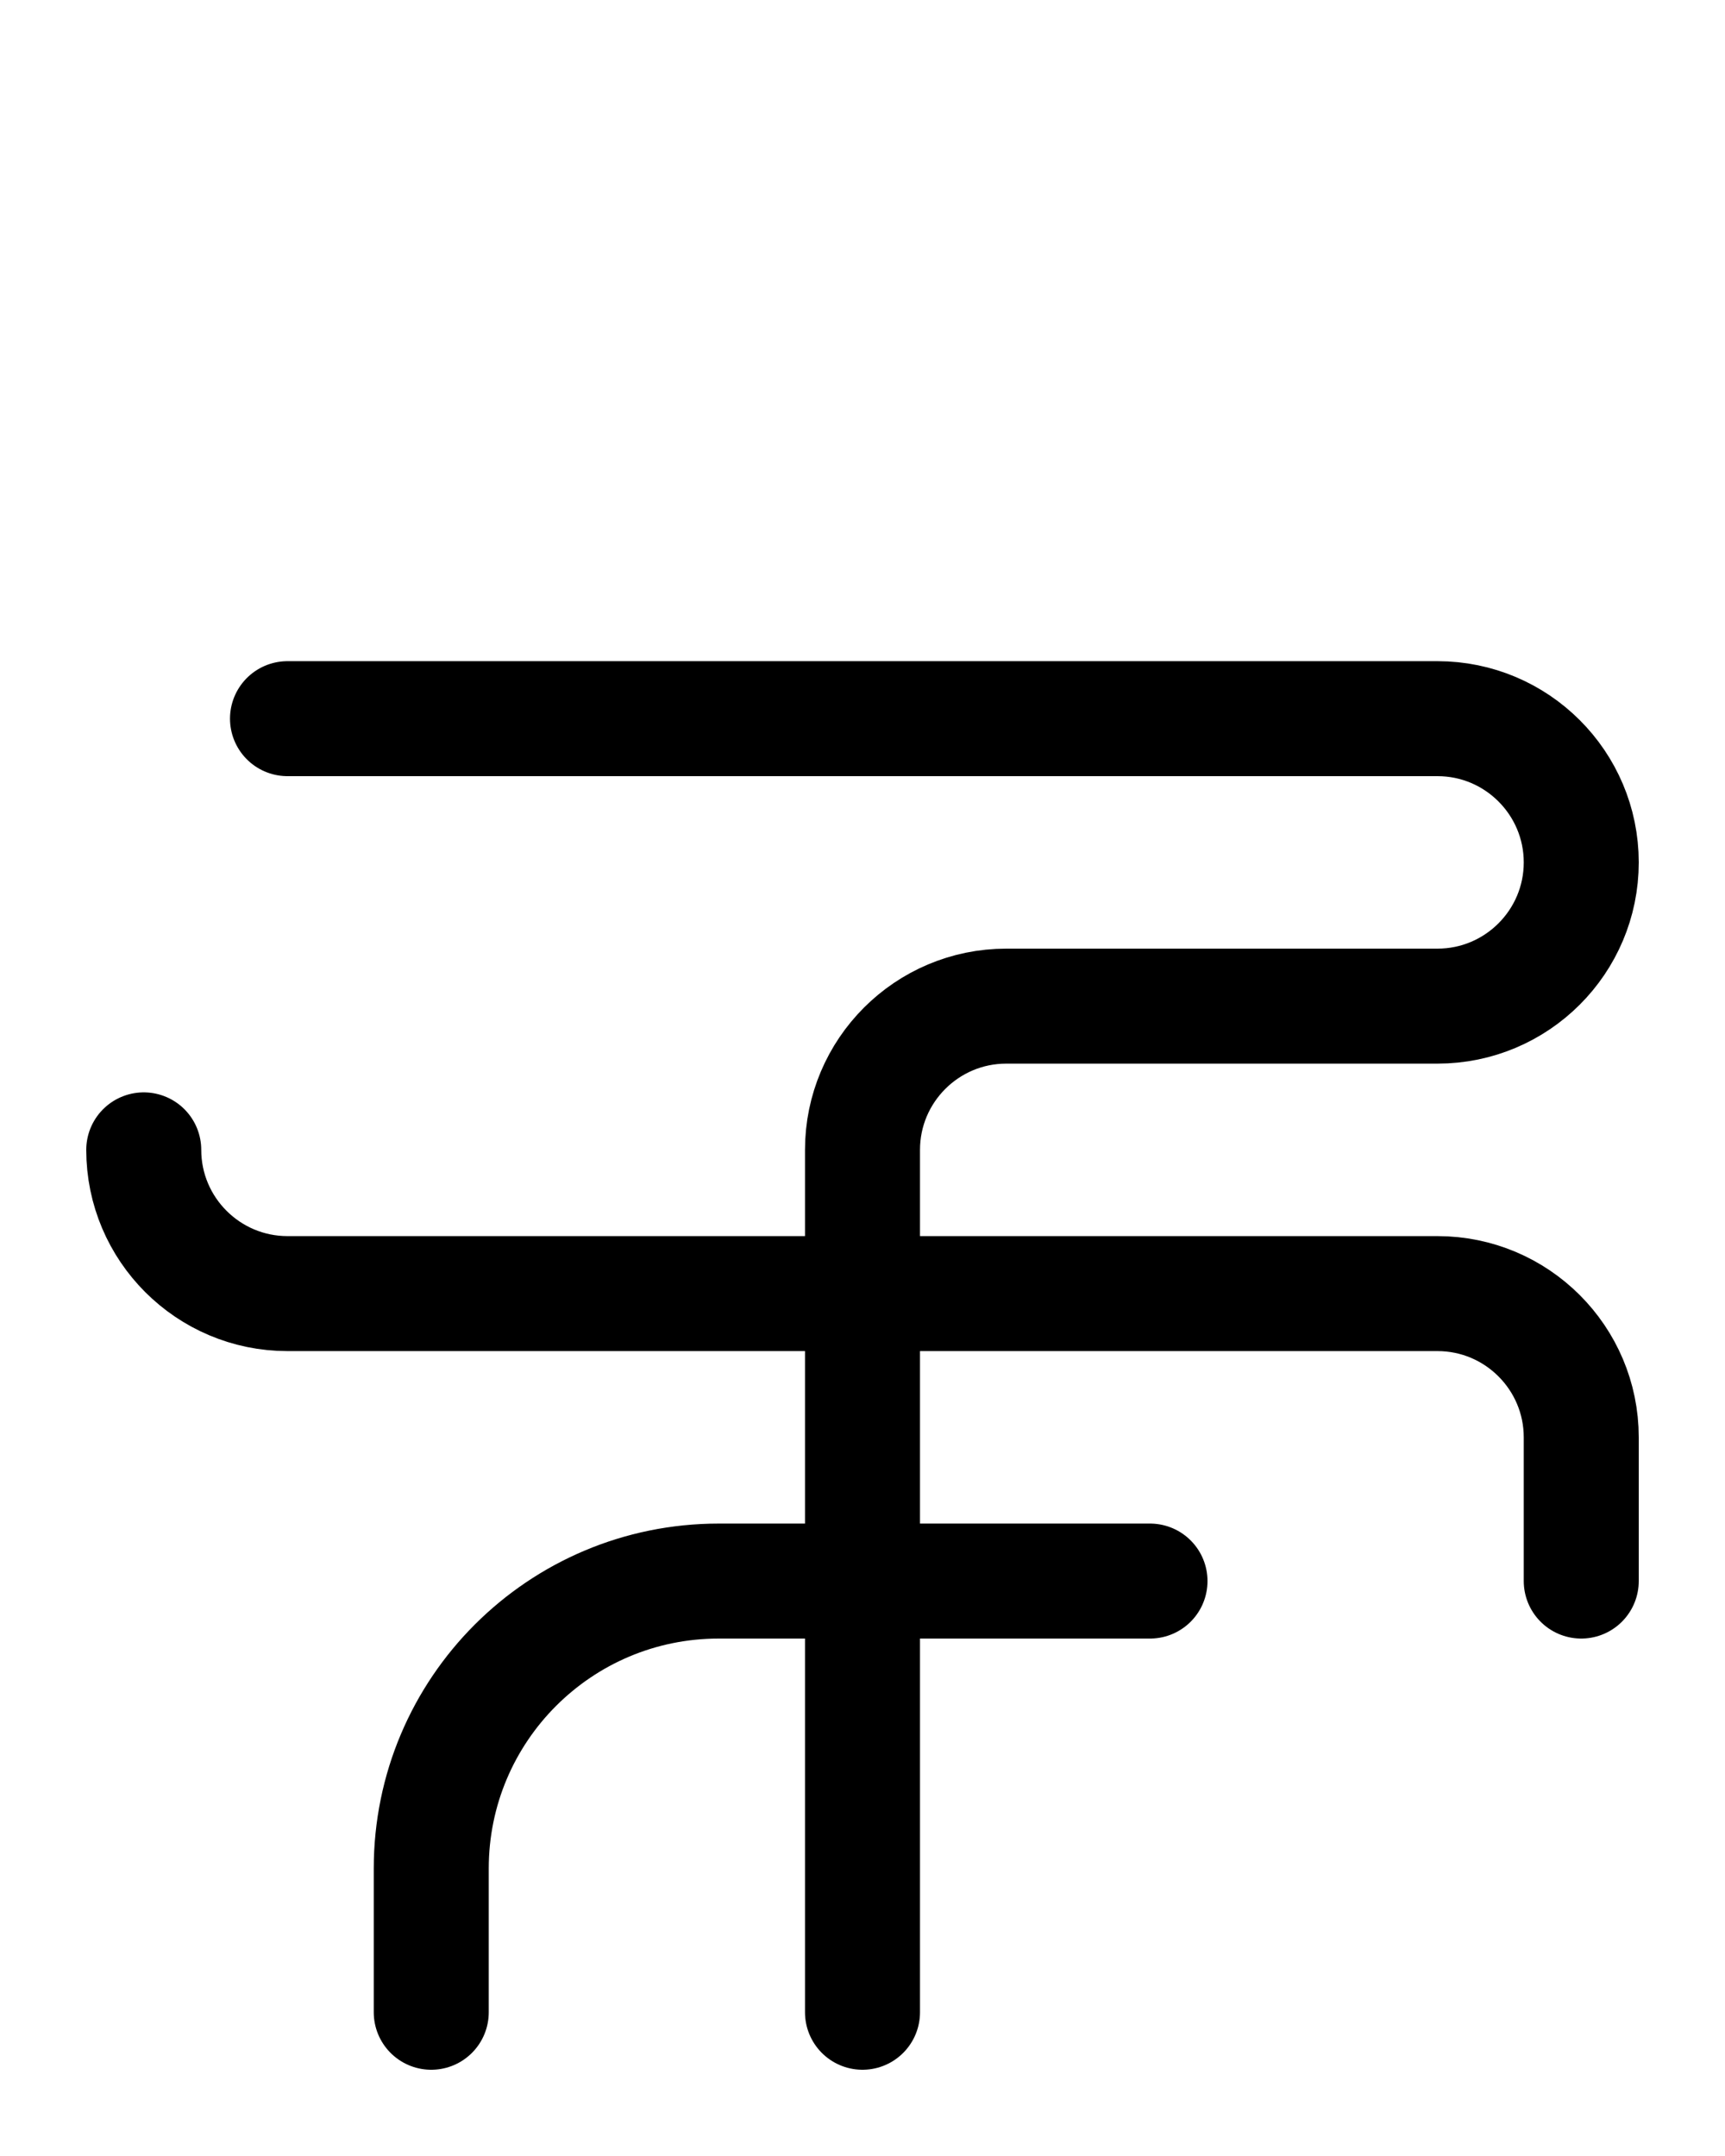 <?xml version="1.0" encoding="utf-8"?>
<!-- Generator: Adobe Illustrator 26.0.0, SVG Export Plug-In . SVG Version: 6.00 Build 0)  -->
<svg version="1.1" id="图层_1" xmlns="http://www.w3.org/2000/svg" xmlns:xlink="http://www.w3.org/1999/xlink" x="0px" y="0px"
	 viewBox="0 0 720 900" style="enable-background:new 0 0 720 900;" xml:space="preserve">
<style type="text/css">
	.st0{fill:none;stroke:#000000;stroke-width:48;stroke-linecap:round;stroke-linejoin:round;stroke-miterlimit:10;}
</style>
<path class="st0" d="M120,300h480c33.1,0,60,26.9,60,60v0c0,33.1-26.9,60-60,60H420c-33.1,0-60,26.9-60,60v360"/>
<path class="st0" d="M60,480c0,33.1,26.9,60,60,60h480c33.1,0,60,26.9,60,60v60"/>
<path class="st0" d="M180,840v-60c0-66.3,53.7-120,120-120h180"/>
</svg>
